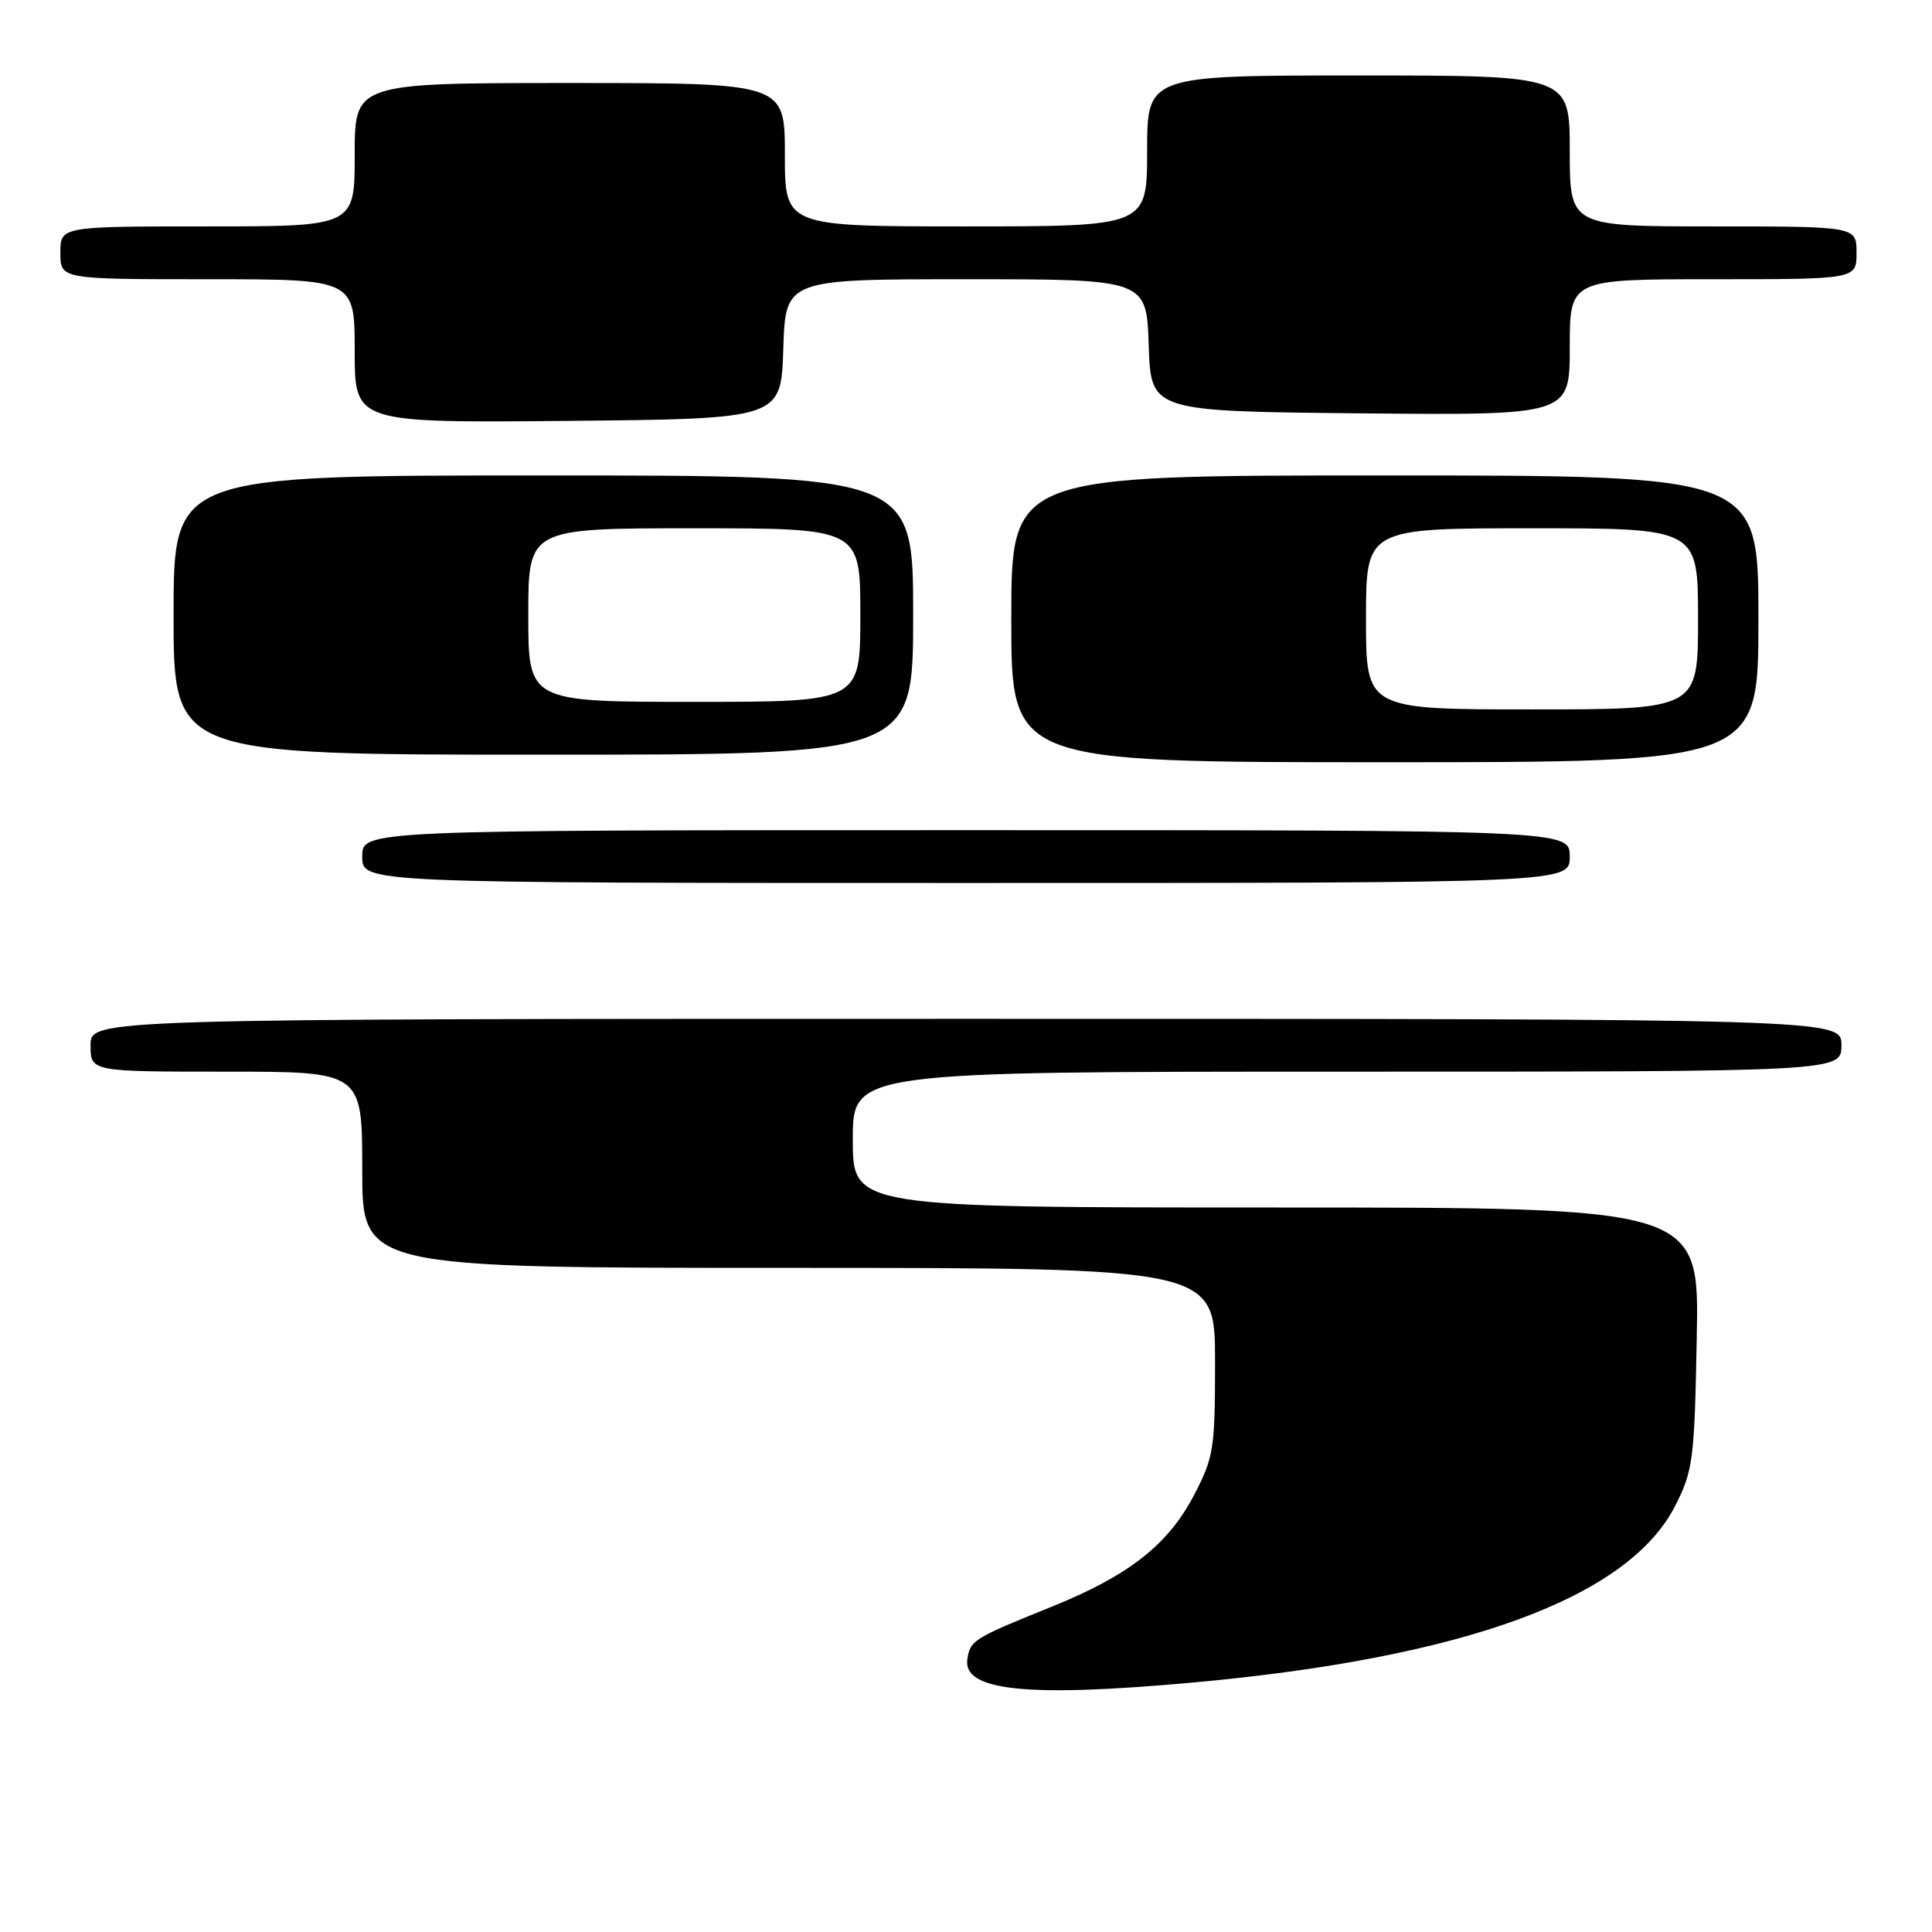 <?xml version="1.0" encoding="UTF-8" standalone="no"?>
<!DOCTYPE svg PUBLIC "-//W3C//DTD SVG 1.1//EN" "http://www.w3.org/Graphics/SVG/1.1/DTD/svg11.dtd" >
<svg xmlns="http://www.w3.org/2000/svg" xmlns:xlink="http://www.w3.org/1999/xlink" version="1.1" viewBox="0 0 256 256">
 <g >
 <path fill="currentColor"
d=" M 158.00 222.95 C 194.02 219.68 215.75 211.73 221.97 199.53 C 224.34 194.88 224.52 193.45 224.83 177.28 C 225.17 160.00 225.17 160.00 169.08 160.00 C 113.00 160.00 113.00 160.00 113.00 151.00 C 113.00 142.00 113.00 142.00 178.50 142.00 C 244.00 142.00 244.00 142.00 244.00 138.50 C 244.00 135.00 244.00 135.00 128.00 135.00 C 12.00 135.00 12.00 135.00 12.00 138.50 C 12.00 142.00 12.00 142.00 30.00 142.00 C 48.00 142.00 48.00 142.00 48.00 155.00 C 48.00 168.00 48.00 168.00 104.50 168.00 C 161.00 168.00 161.00 168.00 161.00 180.39 C 161.00 192.00 160.83 193.10 158.21 198.12 C 154.76 204.71 149.58 208.77 139.35 212.90 C 128.98 217.08 128.55 217.35 128.18 219.86 C 127.56 224.05 136.12 224.94 158.00 222.95 Z  M 208.00 113.50 C 208.00 110.00 208.00 110.00 128.00 110.00 C 48.00 110.00 48.00 110.00 48.00 113.50 C 48.00 117.00 48.00 117.00 128.00 117.00 C 208.00 117.00 208.00 117.00 208.00 113.50 Z  M 233.00 82.00 C 233.00 63.00 233.00 63.00 183.50 63.00 C 134.00 63.00 134.00 63.00 134.00 82.00 C 134.00 101.00 134.00 101.00 183.50 101.00 C 233.00 101.00 233.00 101.00 233.00 82.00 Z  M 121.00 81.50 C 121.00 63.00 121.00 63.00 72.00 63.00 C 23.00 63.00 23.00 63.00 23.00 81.50 C 23.00 100.00 23.00 100.00 72.00 100.00 C 121.00 100.00 121.00 100.00 121.00 81.50 Z  M 103.79 46.25 C 104.08 37.00 104.08 37.00 128.00 37.00 C 151.92 37.00 151.92 37.00 152.21 45.75 C 152.50 54.50 152.50 54.50 180.25 54.77 C 208.00 55.03 208.00 55.03 208.00 46.02 C 208.00 37.00 208.00 37.00 227.00 37.00 C 246.00 37.00 246.00 37.00 246.00 33.50 C 246.00 30.00 246.00 30.00 227.00 30.00 C 208.00 30.00 208.00 30.00 208.00 20.00 C 208.00 10.00 208.00 10.00 180.00 10.00 C 152.00 10.00 152.00 10.00 152.00 20.00 C 152.00 30.00 152.00 30.00 128.00 30.00 C 104.00 30.00 104.00 30.00 104.00 20.50 C 104.00 11.00 104.00 11.00 75.50 11.00 C 47.00 11.00 47.00 11.00 47.00 20.50 C 47.00 30.00 47.00 30.00 27.50 30.00 C 8.00 30.00 8.00 30.00 8.00 33.50 C 8.00 37.00 8.00 37.00 27.50 37.00 C 47.00 37.00 47.00 37.00 47.00 46.52 C 47.00 56.03 47.00 56.03 75.25 55.77 C 103.50 55.50 103.50 55.50 103.79 46.25 Z  M 181.00 82.00 C 181.00 70.00 181.00 70.00 203.00 70.00 C 225.00 70.00 225.00 70.00 225.00 82.00 C 225.00 94.00 225.00 94.00 203.00 94.00 C 181.00 94.00 181.00 94.00 181.00 82.00 Z  M 70.00 81.50 C 70.00 70.00 70.00 70.00 92.00 70.00 C 114.00 70.00 114.00 70.00 114.00 81.50 C 114.00 93.00 114.00 93.00 92.00 93.00 C 70.00 93.00 70.00 93.00 70.00 81.50 Z "/>
</g>
</svg>